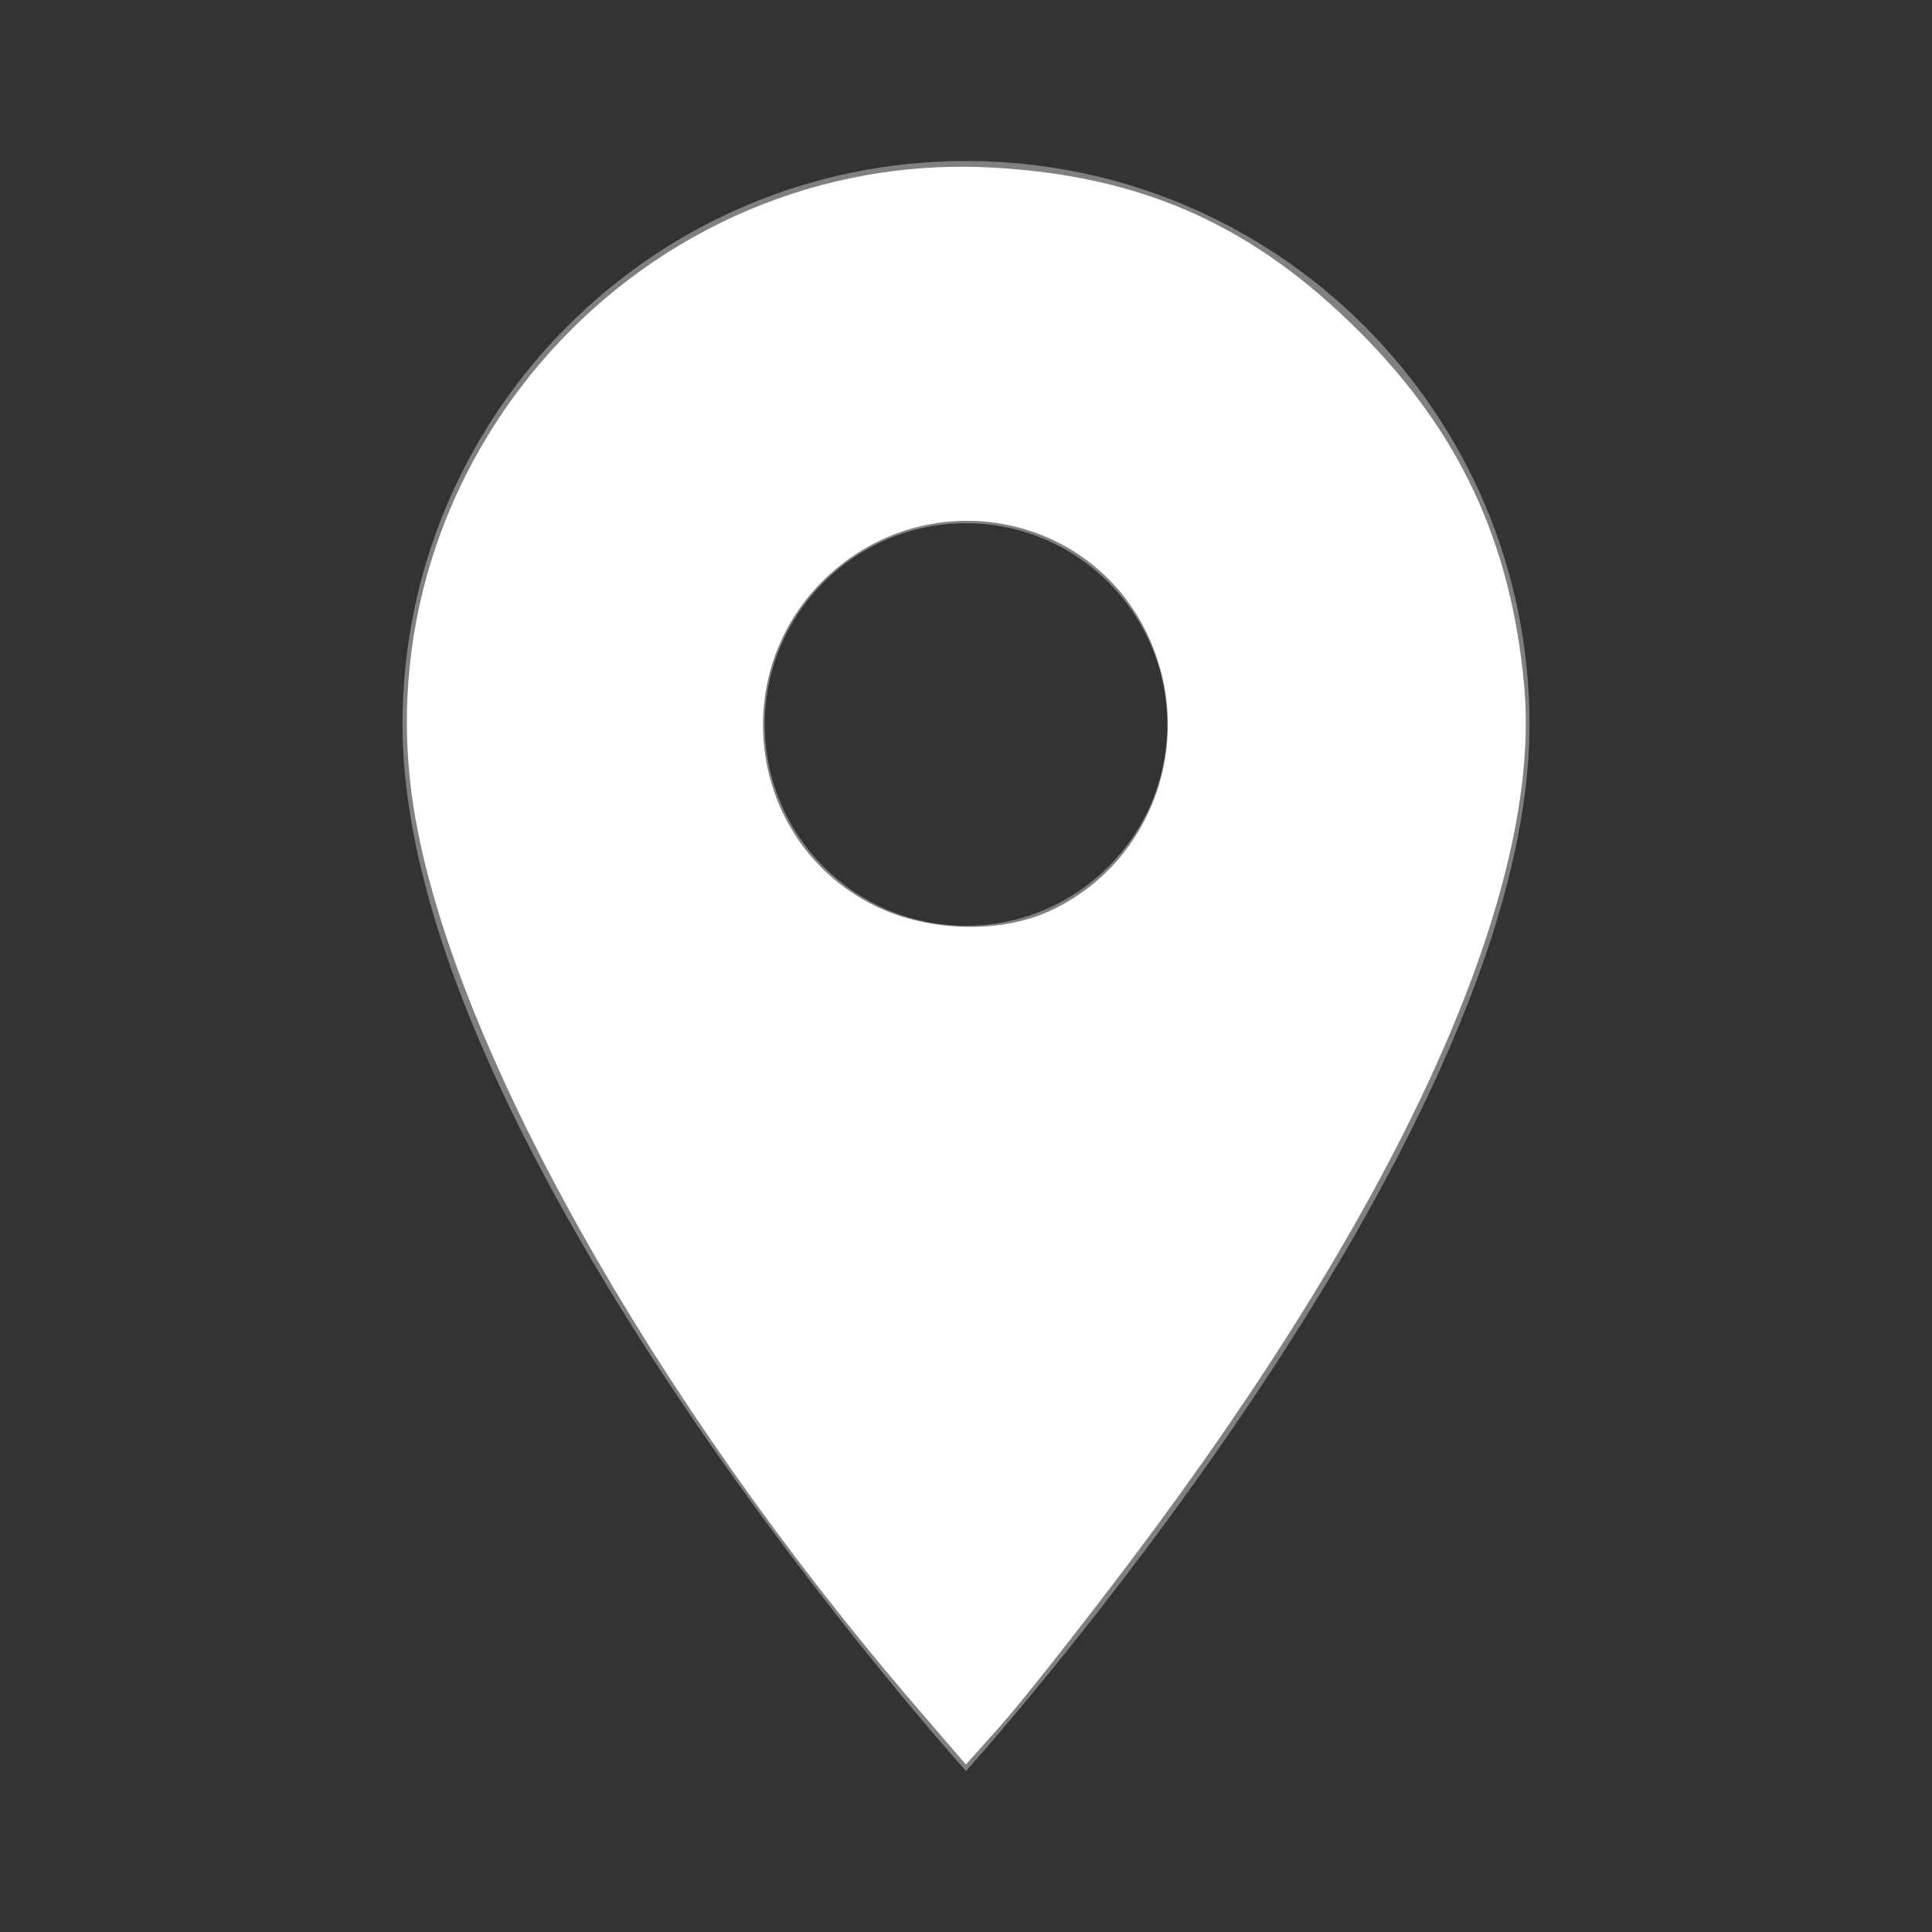 <?xml version="1.0" encoding="UTF-8" standalone="no"?>
<svg
   xmlns:dc="http://purl.org/dc/elements/1.1/"
   xmlns:cc="http://creativecommons.org/ns#"
   xmlns:rdf="http://www.w3.org/1999/02/22-rdf-syntax-ns#"
   xmlns:svg="http://www.w3.org/2000/svg"
   xmlns="http://www.w3.org/2000/svg"
   xmlns:sodipodi="http://sodipodi.sourceforge.net/DTD/sodipodi-0.dtd"
   xmlns:inkscape="http://www.inkscape.org/namespaces/inkscape"
   height="48"
   viewBox="0 0 48 48"
   width="48"
   version="1.1"
   id="svg6"
   sodipodi:docname="map_gray.svg"
   inkscape:version="0.92.4 (5da689c313, 2019-01-14)">
  <rect x="0" y="0" width="48" height="48" fill="#333333" stroke="none"/>
  <defs
     id="defs10" />
  <sodipodi:namedview
     pagecolor="#ffffff"
     bordercolor="#666666"
     borderopacity="1"
     objecttolerance="10"
     gridtolerance="10"
     guidetolerance="10"
     inkscape:pageopacity="0"
     inkscape:pageshadow="2"
     inkscape:window-width="1143"
     inkscape:window-height="705"
     id="namedview8"
     showgrid="false"
     inkscape:zoom="4.9166667"
     inkscape:cx="24"
     inkscape:cy="24"
     inkscape:window-x="10"
     inkscape:window-y="10"
     inkscape:window-maximized="0"
     inkscape:current-layer="svg6" />
  <path
     fill="gray"
     d="M24 4c-7.73 0-14 6.27-14 14 0 10.5 14 26 14 26s14-15.5 14-26c0-7.73-6.27-14-14-14zm0 19c-2.76 0-5-2.24-5-5s2.24-5 5-5 5 2.24 5 5-2.24 5-5 5z"
     id="path2" />
  <path
     d="M0 0h48v48h-48z"
     fill="none"
     id="path4" />
  <path
     style="stroke-width:0.203;fill:#ffffff"
     d="M 22.767,42.409 C 16.206,34.786 11.212,25.866 10.285,20.116 8.892,11.477 15.967,3.657 24.714,4.167 c 3.712,0.216 6.446,1.449 9.08,4.093 2.478,2.488 3.75,5.228 4.073,8.772 0.462,5.061 -3.005,12.771 -9.781,21.754 -1.266,1.678 -2.704,3.501 -3.195,4.052 l -0.894,1.001 z m 3.292,-19.766 c 2.569,-1.167 3.676,-4.244 2.463,-6.848 -1.393,-2.991 -5.257,-3.797 -7.794,-1.626 -2.739,2.345 -2.219,6.727 0.988,8.325 1.309,0.652 3.1,0.714 4.343,0.149 z"
     id="path3717"
     inkscape:connector-curvature="0" />
</svg>
